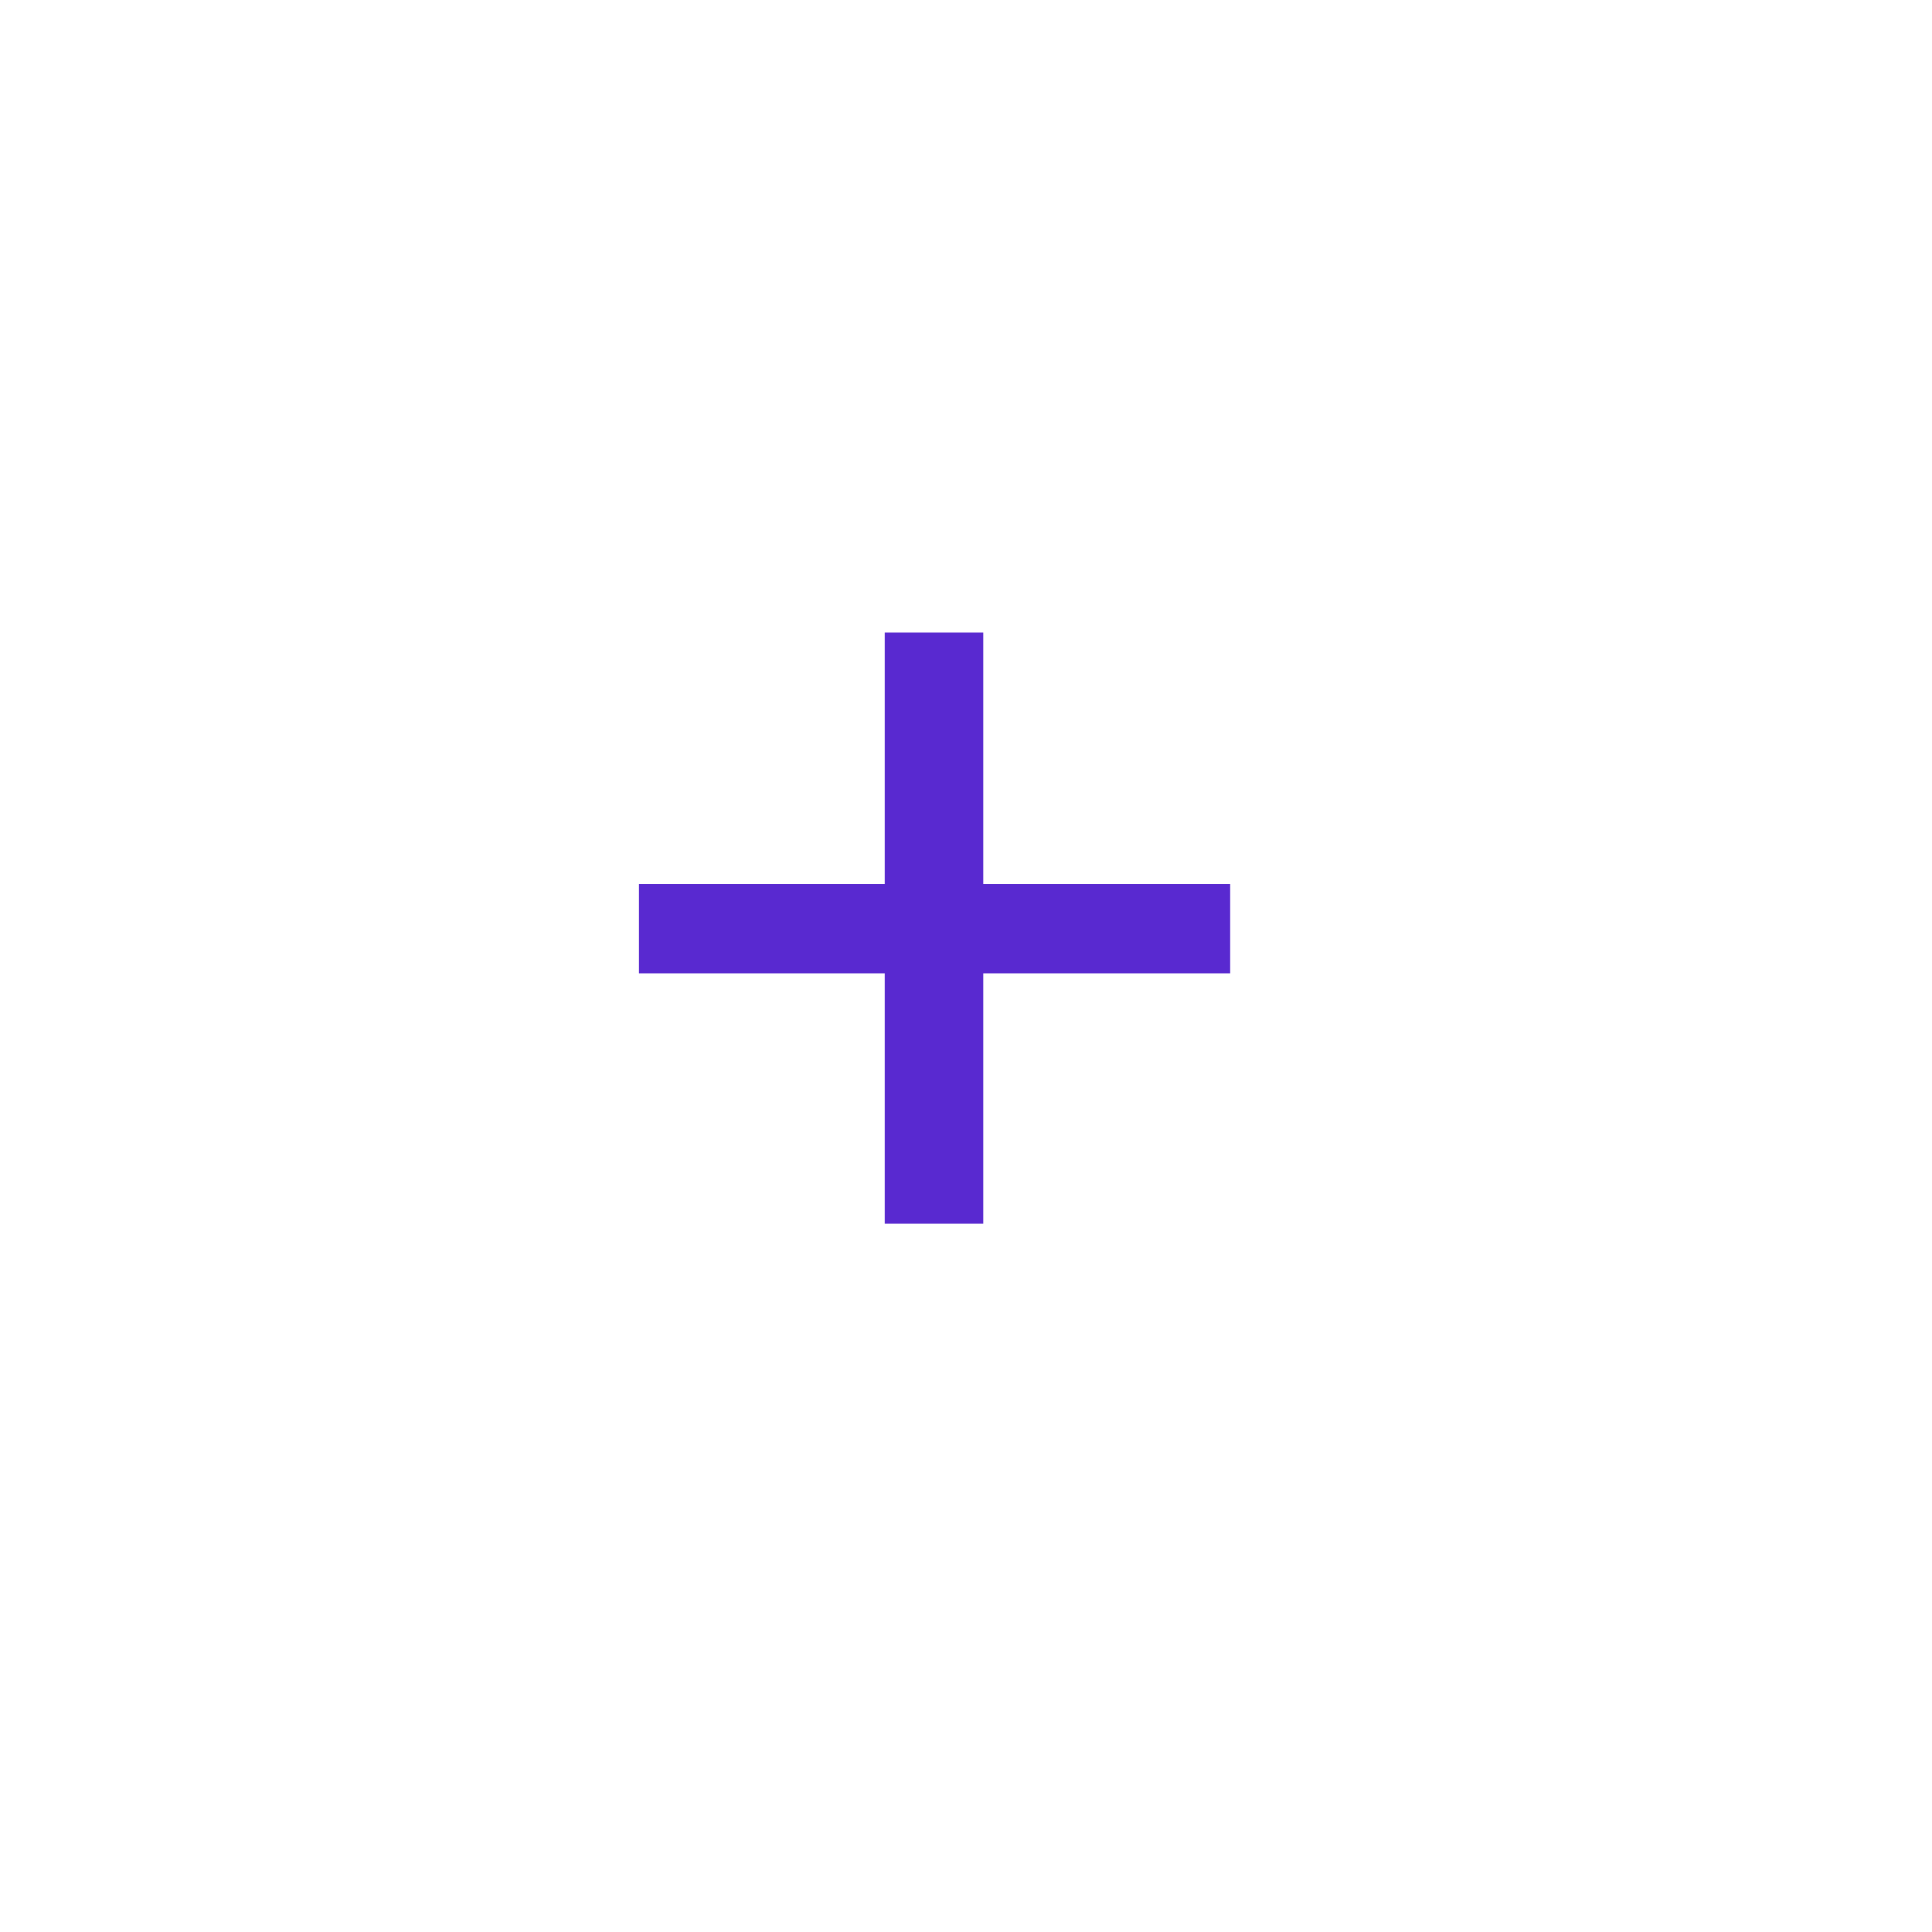 <svg width="30" height="30" viewBox="0 0 30 30" fill="none" xmlns="http://www.w3.org/2000/svg">
<path d="M19.102 15.114H15.268V19.002H13.738V15.114H9.922V13.728H13.738V9.822H15.268V13.728H19.102V15.114Z" fill="#5929D0"/>
</svg>
